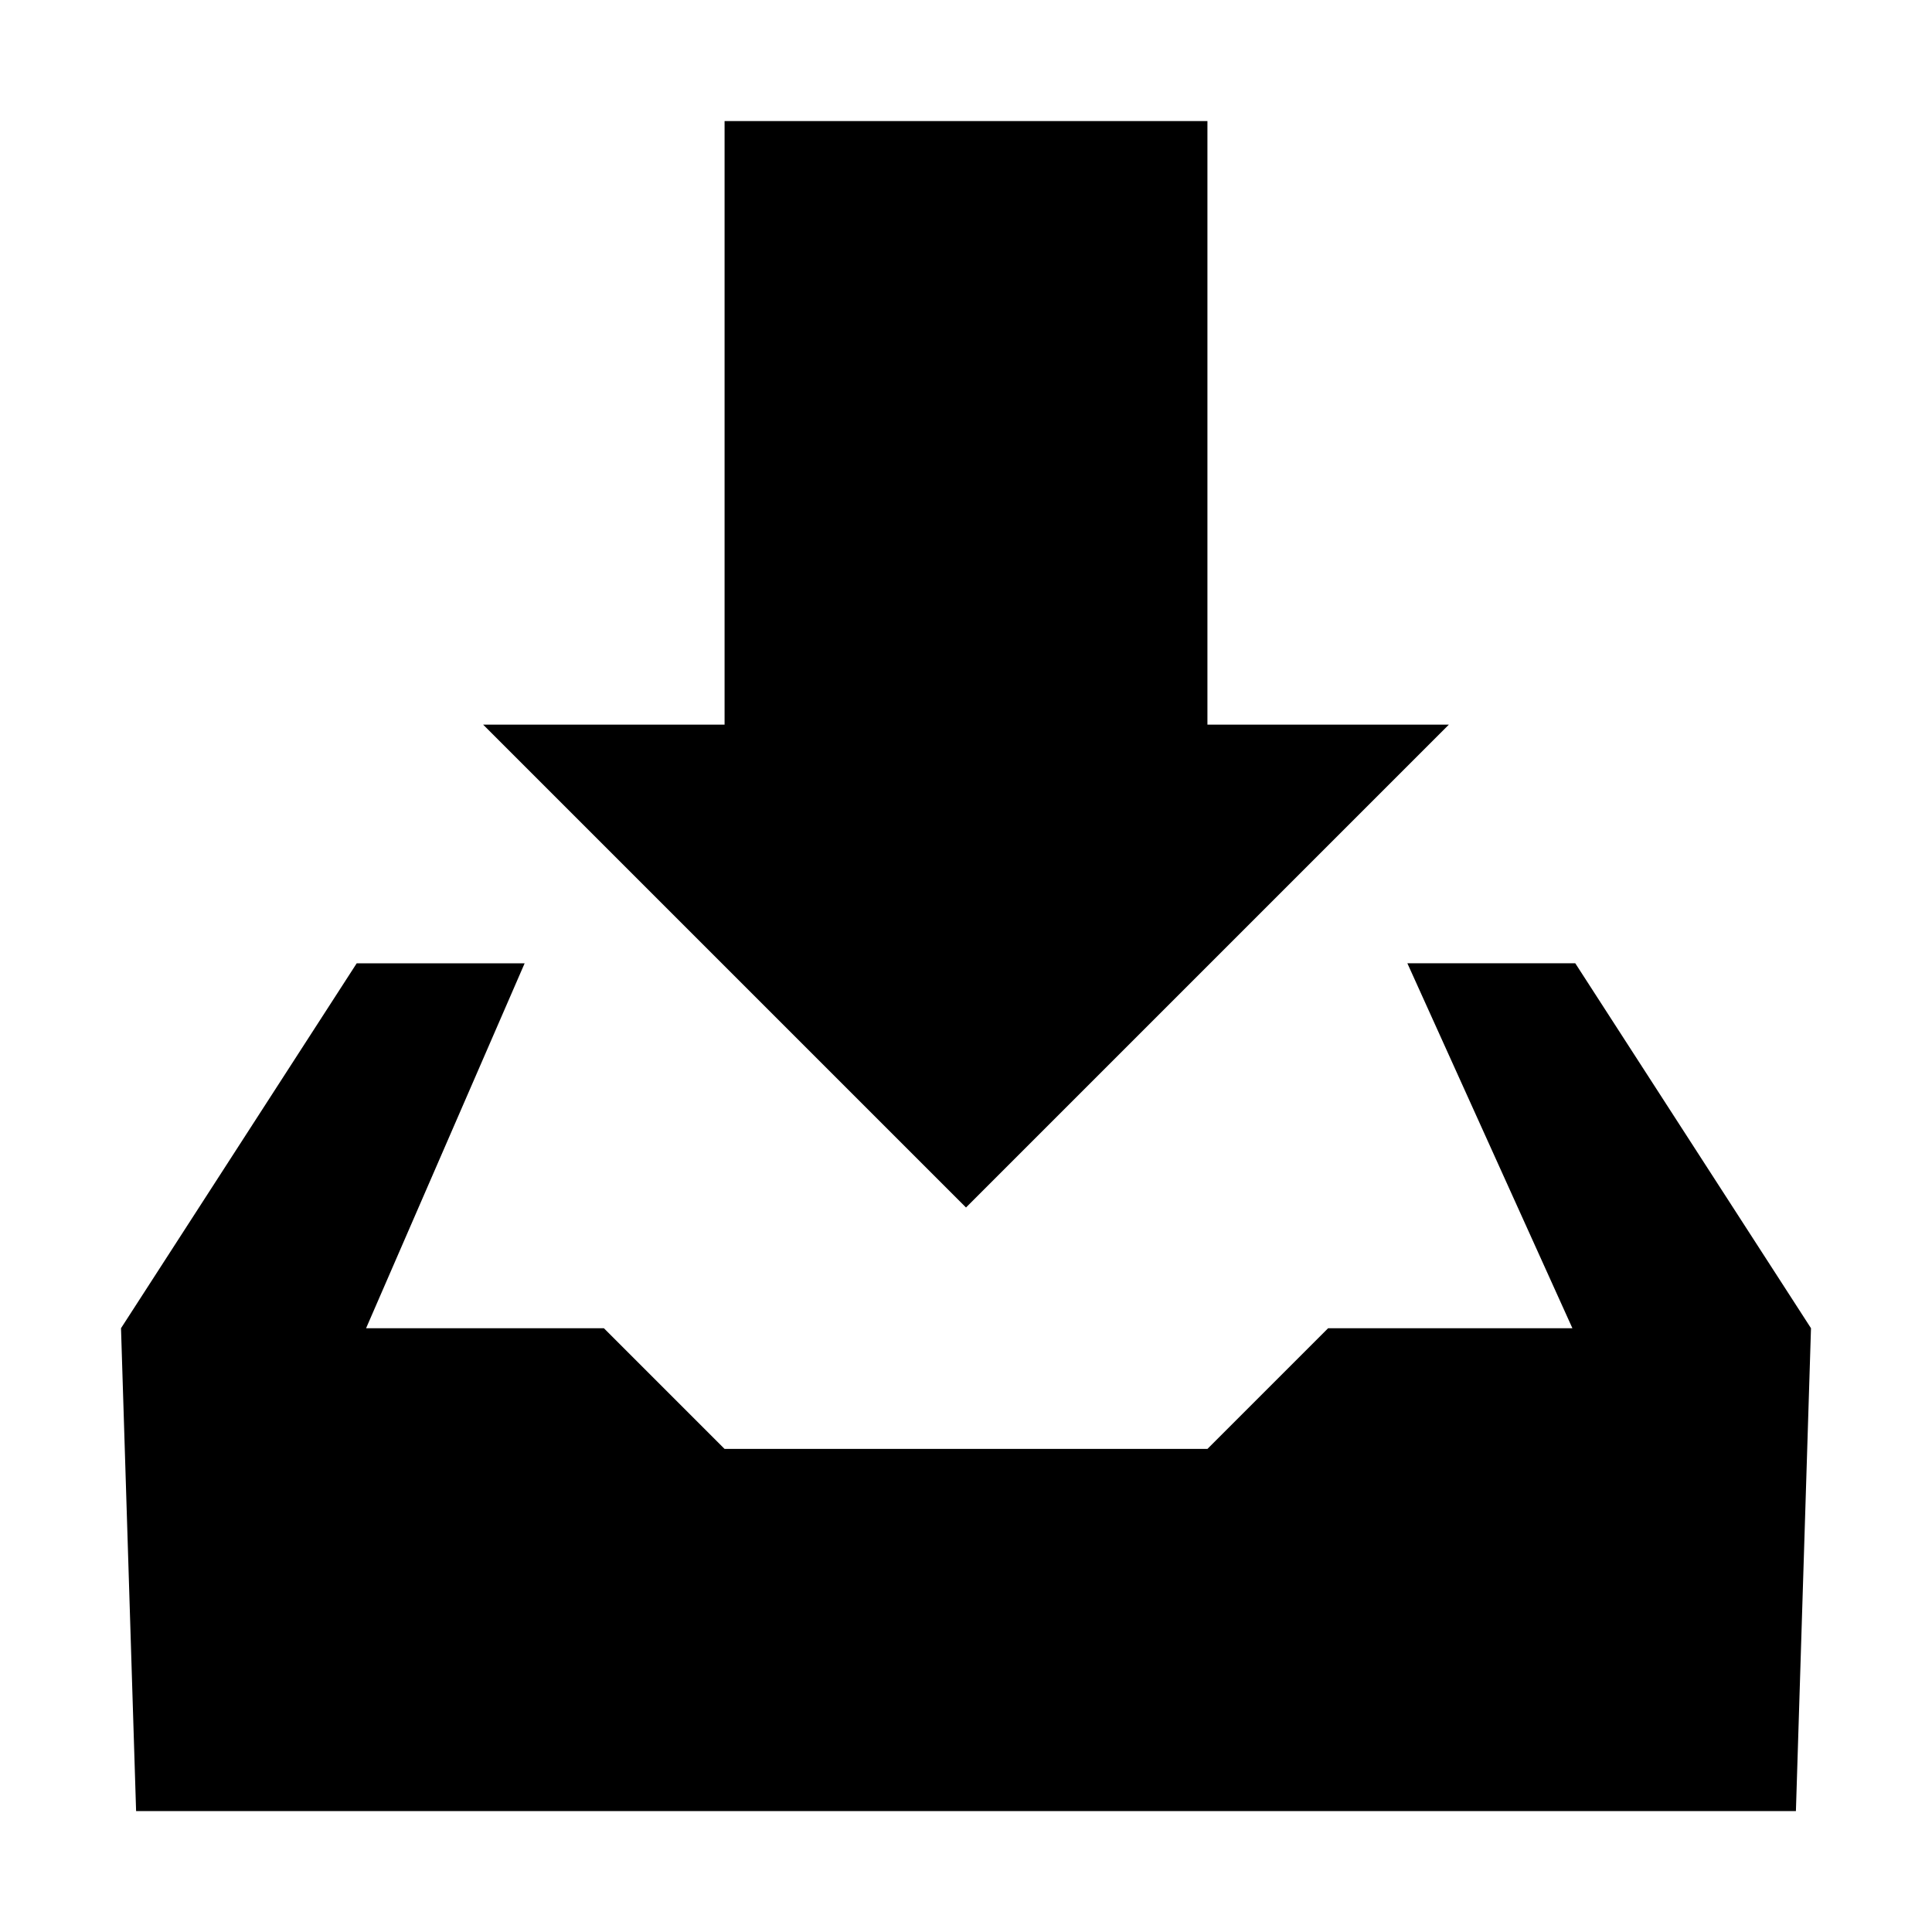 <?xml version="1.0" encoding="utf-8"?>
<!-- Generator: Adobe Illustrator 16.1.0, SVG Export Plug-In . SVG Version: 6.00 Build 0)  -->
<!DOCTYPE svg PUBLIC "-//W3C//DTD SVG 1.1//EN" "http://www.w3.org/Graphics/SVG/1.1/DTD/svg11.dtd">
<svg version="1.1" id="Layer_1" xmlns="http://www.w3.org/2000/svg" xmlns:xlink="http://www.w3.org/1999/xlink" x="0px" y="0px"
	 width="512px" height="512px" viewBox="0 0 512 512" enable-background="new 0 0 512 512" xml:space="preserve">
<g>
</g>
<path fill="none" stroke="#000000" stroke-width="16" d="M256.008,97.001"/>
<path fill="none" stroke="#000000" stroke-width="16" d="M256.008,97.001"/>
<path fill="none" stroke="#000000" stroke-width="16" d="M256.496,98.401"/>
<path fill="none" stroke="#000000" stroke-width="16" d="M256.496,98.401"/>
<g>
	<polygon points="417.459,255.27 372.963,255.27 416.701,351.99 351.971,351.99 319.981,383.979 192.02,383.979 160.03,351.99 
		97.018,351.99 139.036,255.285 94.531,255.285 32.069,351.99 36.068,479.95 475.934,479.95 479.932,351.99 	"/>
	<polygon points="383.961,192.039 319.981,192.039 319.981,32.087 192.02,32.087 192.02,192.039 128.039,192.039 256,320 	"/>
</g>
</svg>
